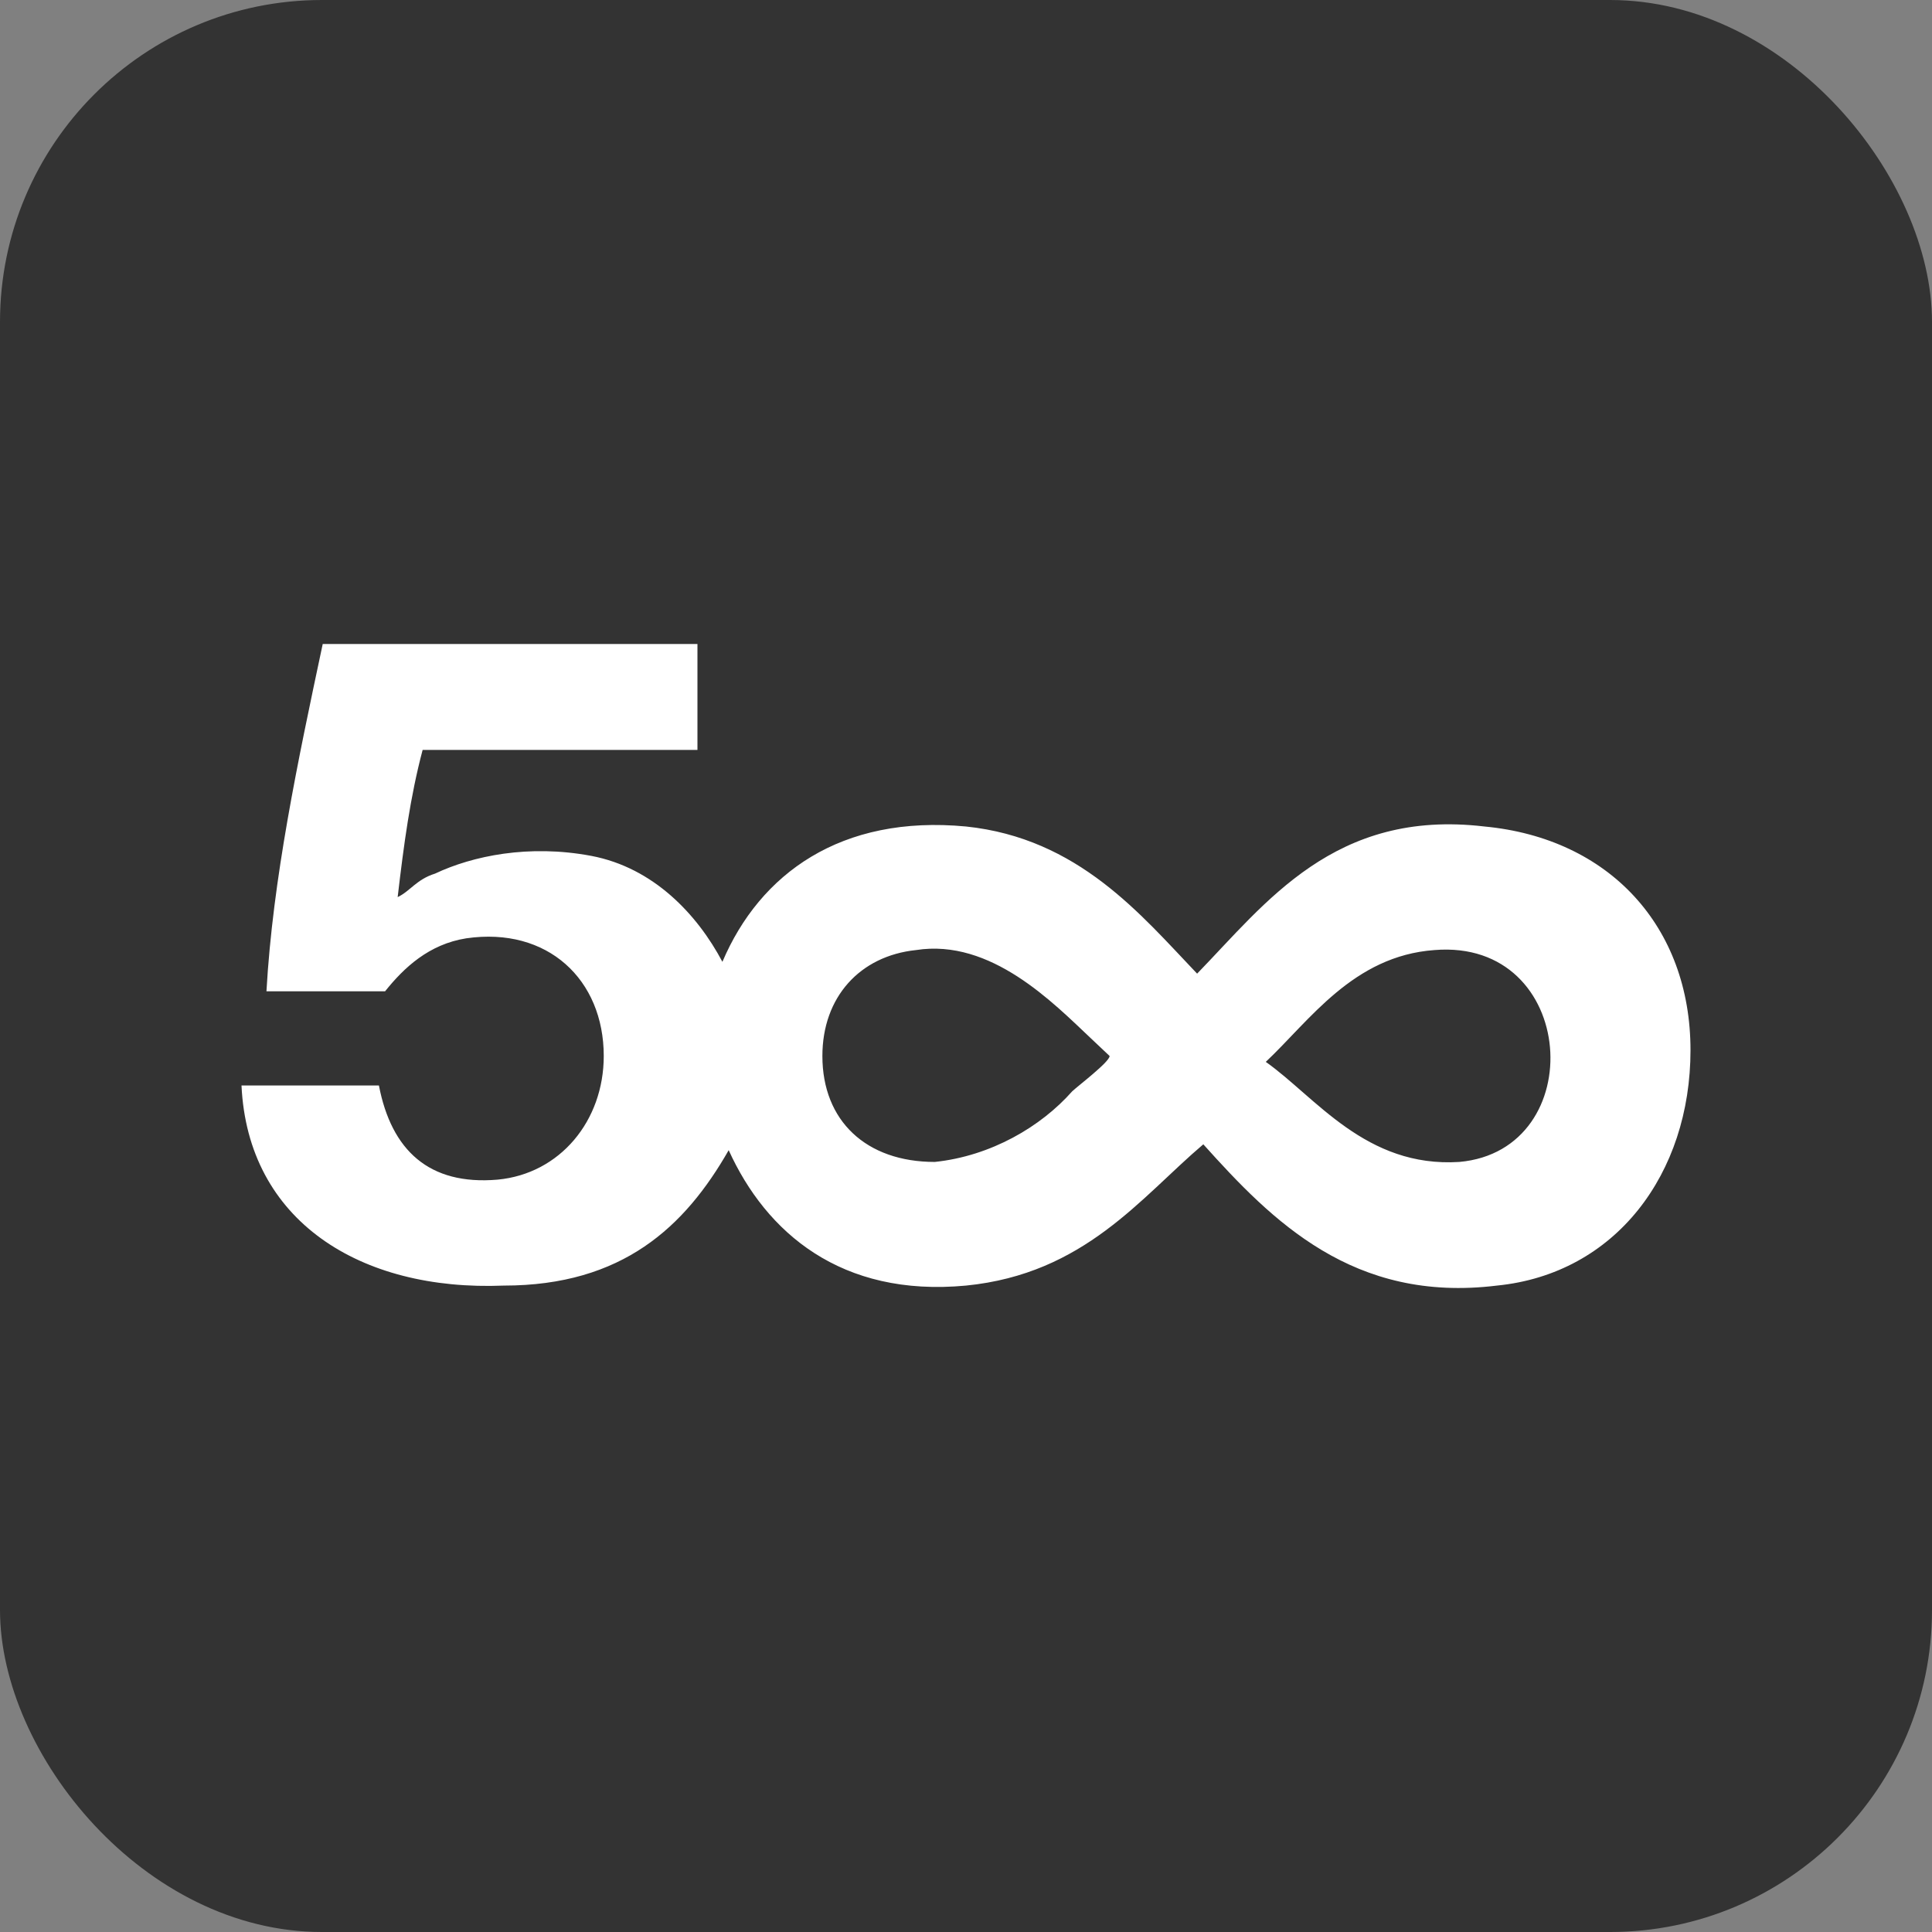 <?xml version="1.0" encoding="UTF-8" standalone="no"?>
<svg width="24px" height="24px" viewBox="0 0 24 24" version="1.1" xmlns="http://www.w3.org/2000/svg" xmlns:xlink="http://www.w3.org/1999/xlink" xmlns:sketch="http://www.bohemiancoding.com/sketch/ns">
    <rect x="0" y="0" width="24" height="24" fill="#808080" stroke="none"/>
    <!-- Generator: Sketch 3.2.2 (9983) - http://www.bohemiancoding.com/sketch -->
    <title>icon-500px</title>
    <desc>Created with Sketch.</desc>
    <defs></defs>
    <g id="Site" stroke="none" stroke-width="1" fill="none" fill-rule="evenodd" sketch:type="MSPage">
        <g id="Middle-Aligned" sketch:type="MSArtboardGroup" transform="translate(-169, -402)">
            <g id="Sidebar" sketch:type="MSLayerGroup" transform="translate(140, 90)">
                <g id="Social" transform="translate(0, 312)" sketch:type="MSShapeGroup">
                    <g id="icon-500px" transform="translate(29, 0)">
                        <rect id="Background,-8px" fill="#333333" x="0" y="0" width="24" height="24" rx="4"></rect>
                        <path d="M4.009,8 L8.664,8 L8.664,9.316 L5.25,9.316 C5.095,9.901 5.017,10.486 4.94,11.144 C5.095,11.071 5.172,10.925 5.405,10.852 C5.871,10.632 6.569,10.486 7.345,10.632 C8.121,10.779 8.664,11.363 8.974,11.948 C9.44,10.852 10.448,10.12 12,10.267 C13.397,10.413 14.172,11.363 14.871,12.095 C15.724,11.217 16.578,10.047 18.44,10.267 C19.991,10.413 21,11.51 21,13.045 C21,14.581 20.069,15.824 18.595,15.97 C16.81,16.189 15.802,15.166 14.948,14.215 C14.172,14.873 13.474,15.824 12,15.97 C10.448,16.116 9.517,15.312 9.052,14.288 C8.509,15.239 7.733,15.97 6.259,15.97 C4.474,16.043 3.078,15.166 3,13.484 L4.707,13.484 C4.862,14.288 5.328,14.727 6.181,14.654 C6.957,14.581 7.5,13.923 7.5,13.118 C7.5,12.168 6.802,11.51 5.793,11.656 C5.328,11.729 5.017,12.022 4.784,12.314 L3.31,12.314 C3.388,10.925 3.698,9.462 4.009,8 L4.009,8 Z M10.216,13.118 C10.216,13.923 10.759,14.434 11.612,14.434 C12.31,14.361 12.931,13.996 13.319,13.557 C13.397,13.484 13.784,13.191 13.784,13.118 C13.784,13.118 13.629,12.972 13.552,12.899 C13.086,12.46 12.31,11.656 11.379,11.802 C10.681,11.875 10.216,12.387 10.216,13.118 L10.216,13.118 Z M18.129,14.434 C19.759,14.288 19.603,11.656 17.819,11.802 C16.81,11.875 16.267,12.68 15.724,13.191 C16.345,13.63 16.966,14.508 18.129,14.434 L18.129,14.434 Z" id="500px-Logo" fill="#FFFFFF"></path>
                    </g>
                </g>
            </g>
        </g>
    </g>
</svg>